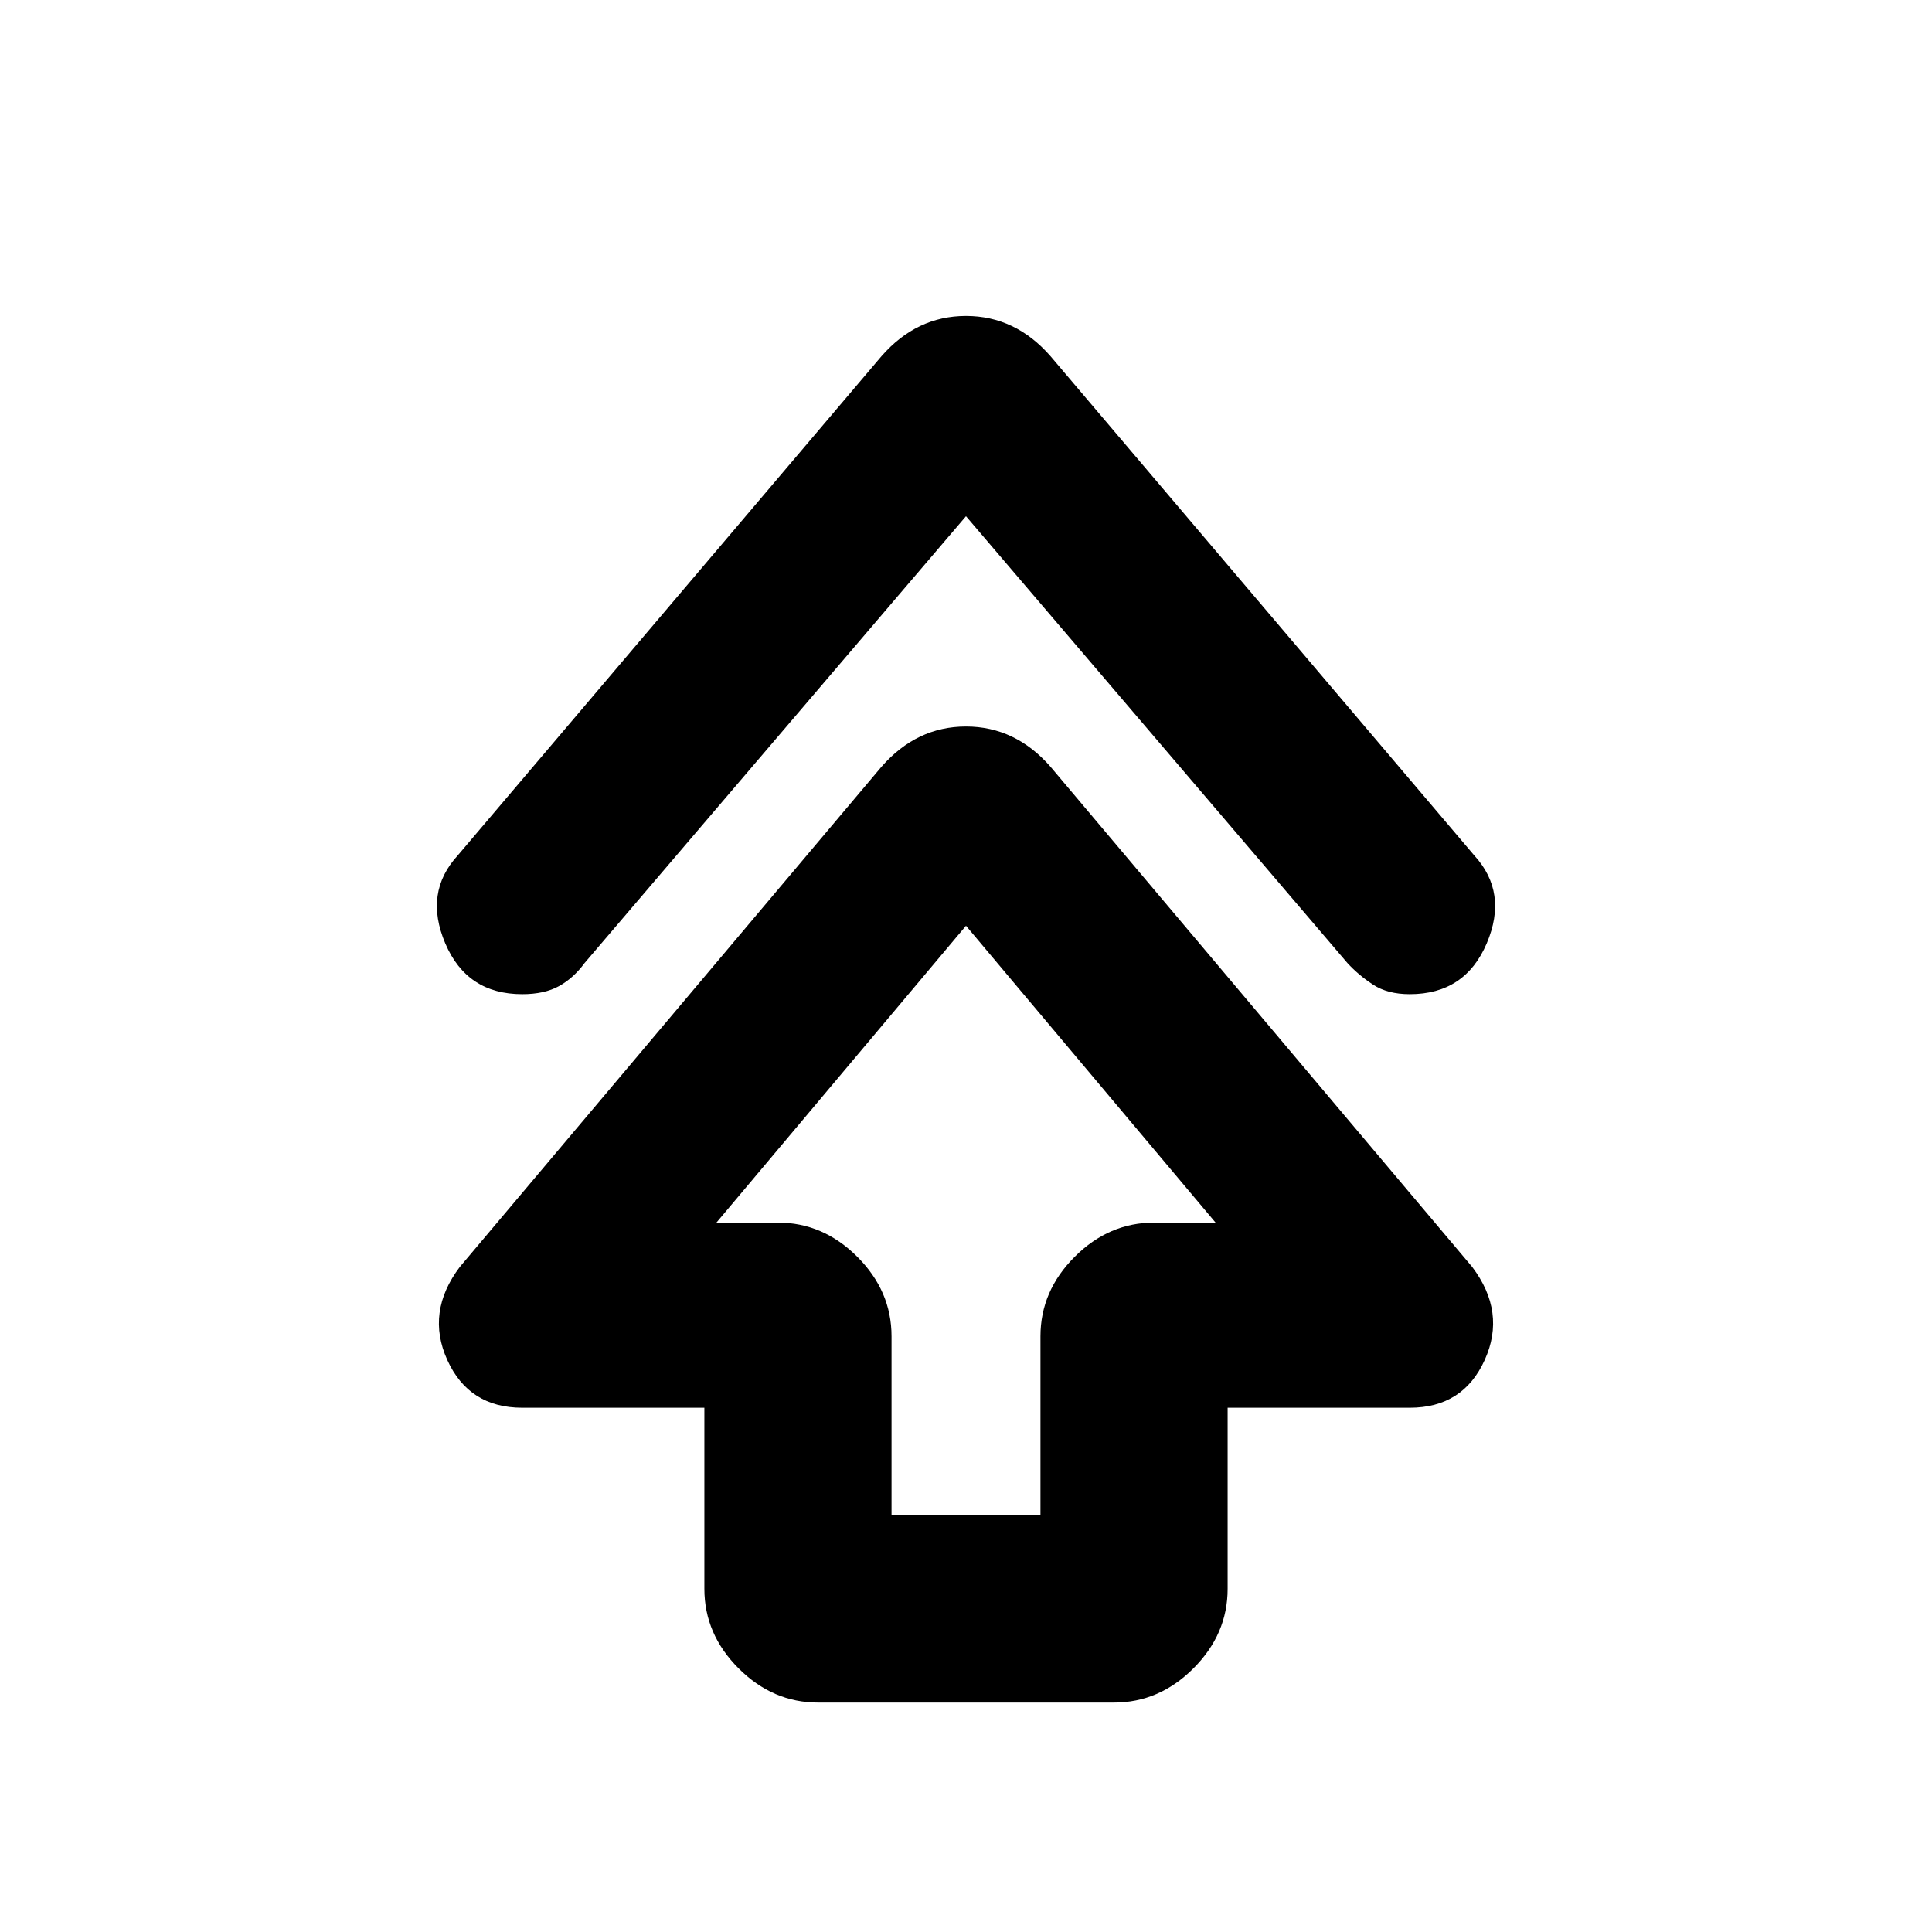 <svg xmlns="http://www.w3.org/2000/svg" height="20" viewBox="0 -960 960 960" width="20"><path d="M350-170.5v-90h-90.5q-26.5 0-37.25-23.75t6.25-46.25L438-579q17.5-20 42-20t42 20l209.5 248.5q17 22.5 6.25 46.25T700.5-260.5H610v90q0 22.5-17 39.5t-39.5 17h-147q-22.5 0-39.5-17t-17-39.5Zm93-36.5h74v-89q0-22.5 17-39.5t39.5-17H604L480-500 356-352.5h30.5q22.5 0 39.5 17t17 39.5v89Zm37-496.5-189.5 222Q285-474 277.75-470t-18.25 4q-27.5 0-38.25-25.25T227.5-535L438-783q17.5-20 42-20t42 20l210.5 248q17 18.5 6.25 43.75T700.5-466q-11 0-18.25-4.75T669.5-481.5L480-703.5Zm0 351Z"/></svg>